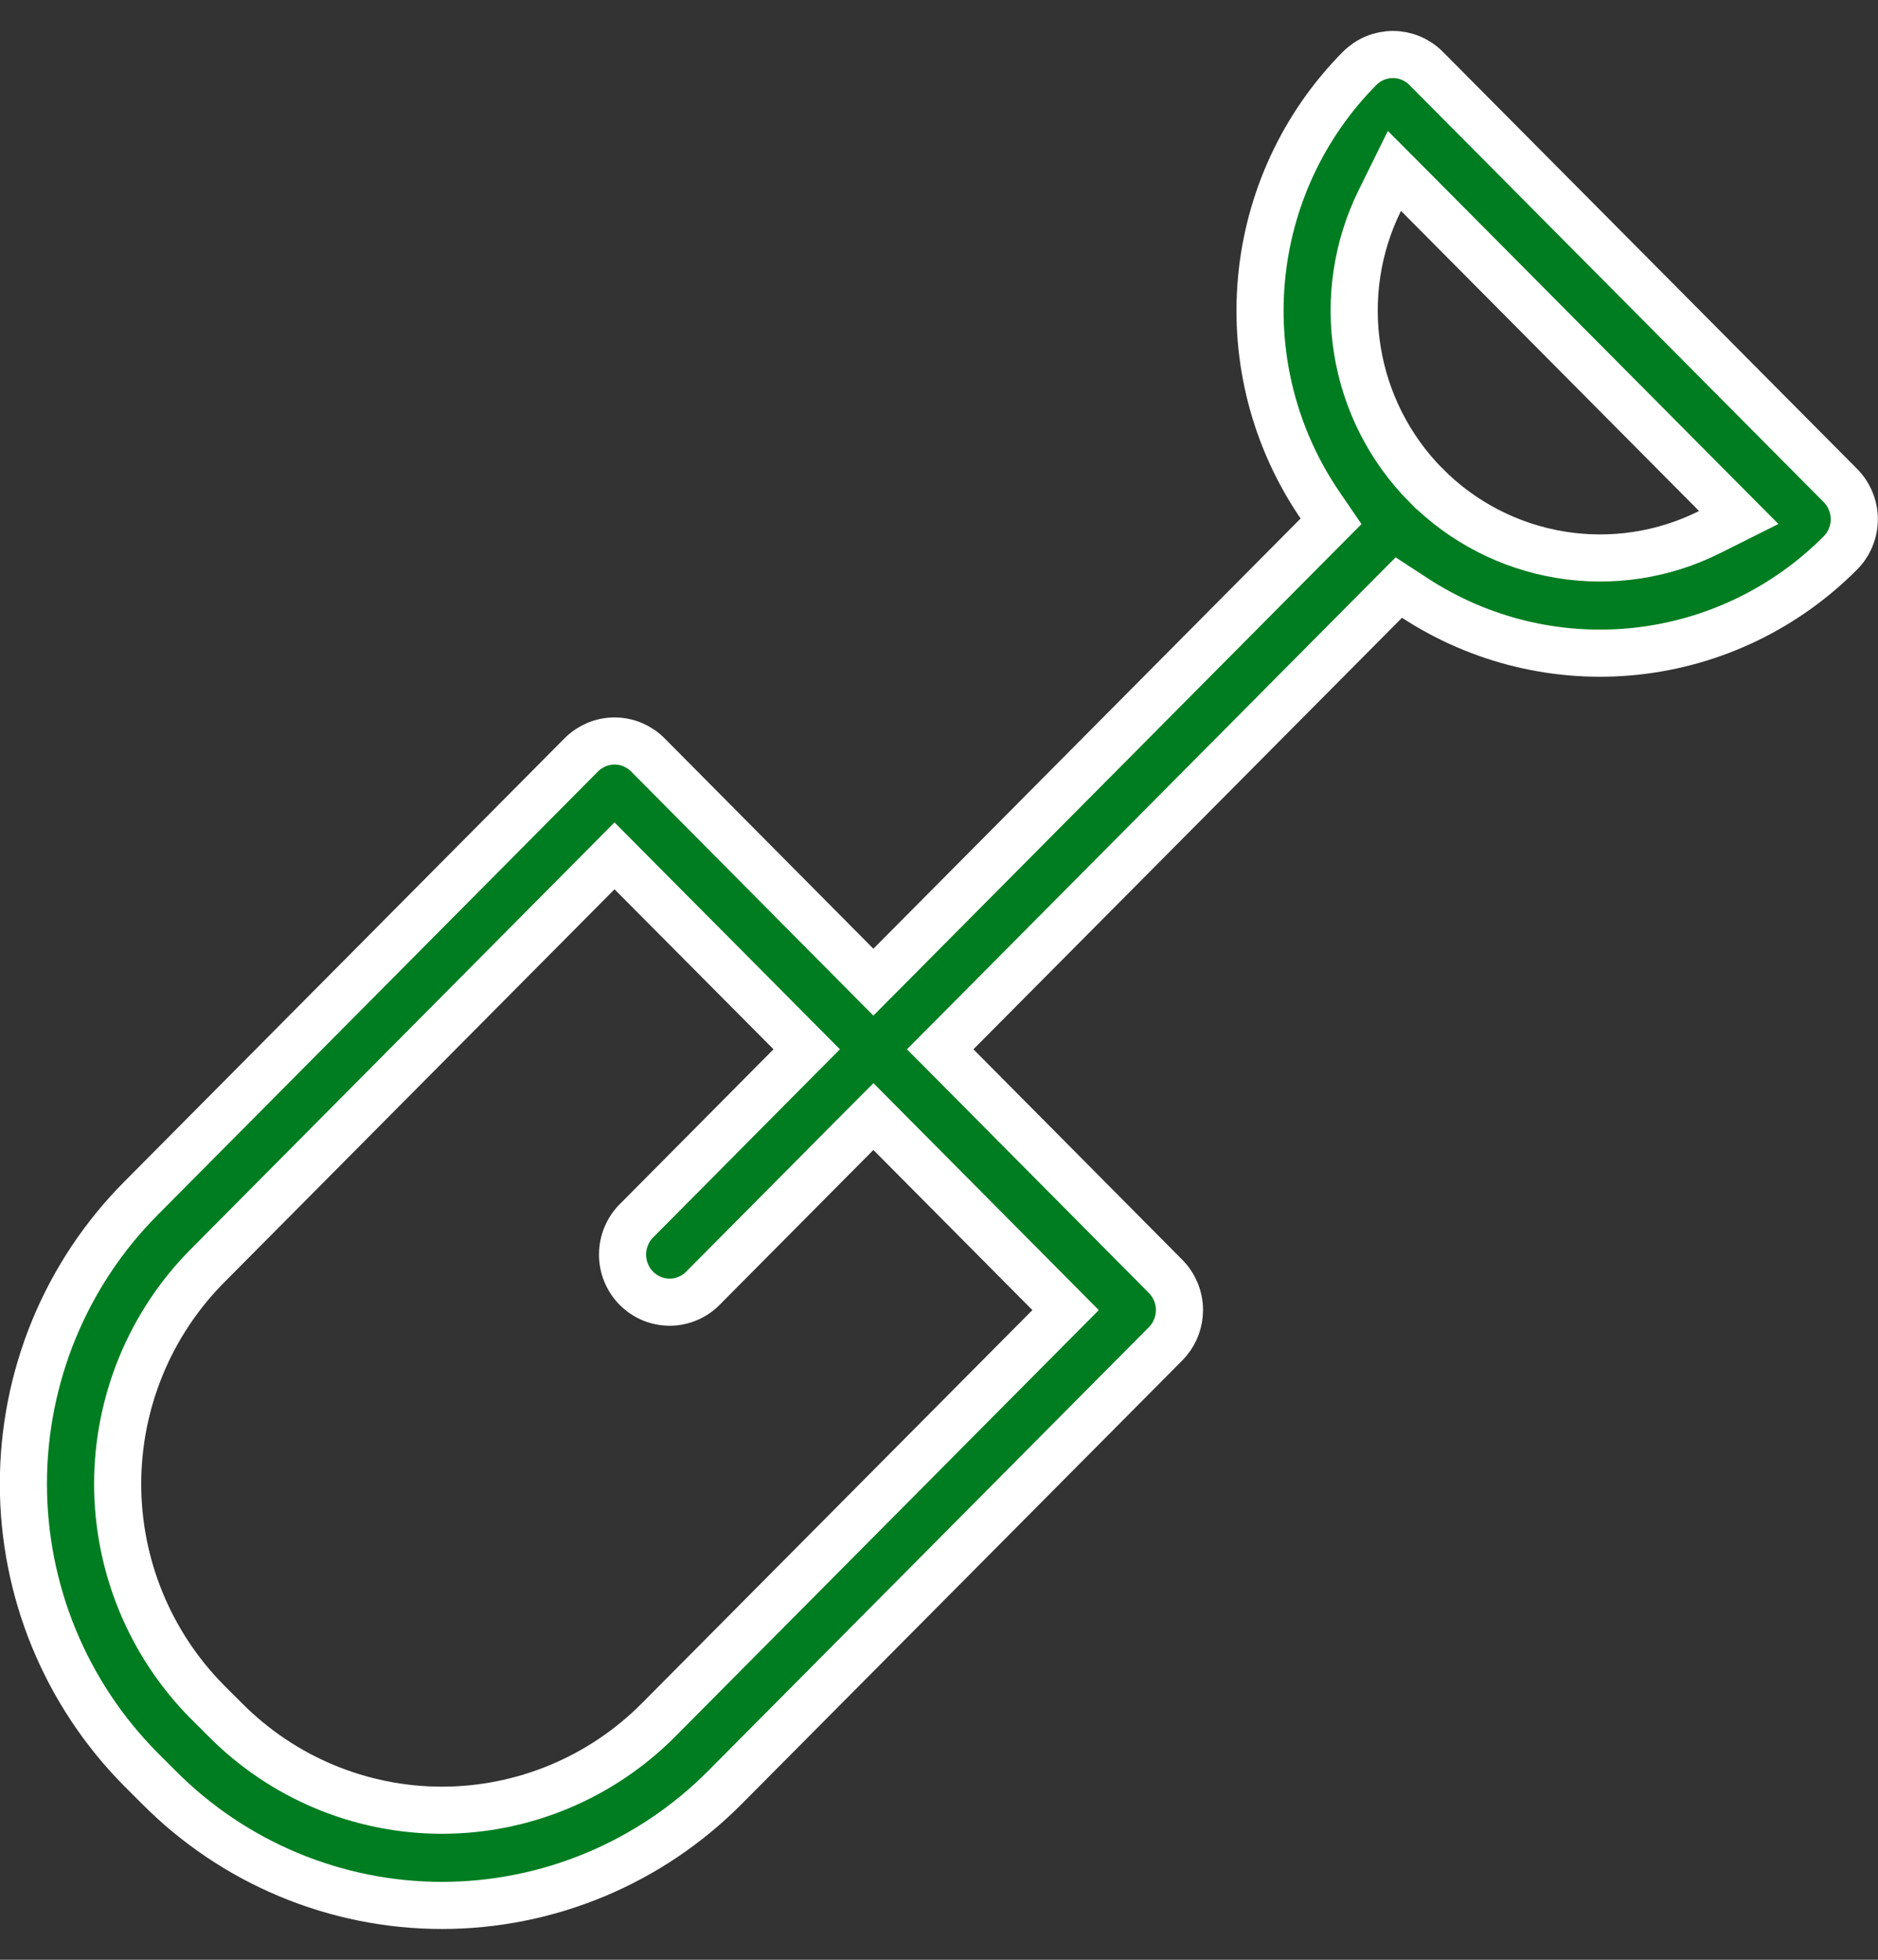 <svg width="46" height="48" viewBox="0 0 46 48" fill="none" xmlns="http://www.w3.org/2000/svg">
<rect x="0" y="0" width="46" height="48" fill="#333333" stroke="none"/>
<path d="M34.117 1.335C34.422 1.335 34.715 1.457 34.932 1.675L45.079 11.891C45.187 11.999 45.272 12.128 45.33 12.27C45.389 12.411 45.419 12.563 45.419 12.717C45.419 12.871 45.389 13.023 45.33 13.165C45.272 13.307 45.187 13.435 45.079 13.543C43.729 14.901 41.958 15.751 40.062 15.952C38.165 16.153 36.258 15.693 34.657 14.648L34.263 14.391L33.932 14.724L23.433 25.294L23.029 25.7L23.433 26.106L28.551 31.263C28.767 31.481 28.89 31.778 28.89 32.088C28.89 32.359 28.796 32.621 28.627 32.828L28.551 32.913L17.761 43.775C16.85 44.693 15.768 45.421 14.578 45.917C13.388 46.413 12.113 46.669 10.825 46.669C9.538 46.669 8.262 46.413 7.072 45.917C5.882 45.421 4.8 44.693 3.889 43.775L3.888 43.774L3.447 43.333C2.537 42.416 1.814 41.326 1.32 40.127C0.827 38.928 0.573 37.642 0.573 36.344C0.573 35.045 0.827 33.76 1.32 32.56C1.814 31.361 2.537 30.272 3.448 29.355L14.238 18.489C14.346 18.381 14.473 18.296 14.612 18.237C14.752 18.179 14.902 18.149 15.053 18.149C15.204 18.149 15.354 18.179 15.493 18.237C15.633 18.296 15.761 18.381 15.868 18.489L20.983 23.643L21.393 24.056L21.803 23.643L32.267 13.106L32.603 12.768L32.334 12.374C31.229 10.758 30.72 8.802 30.898 6.847C31.075 4.892 31.926 3.062 33.303 1.675C33.52 1.457 33.813 1.335 34.117 1.335ZM14.643 21.374L5.078 31.007C4.382 31.708 3.83 32.541 3.453 33.457C3.077 34.373 2.882 35.354 2.882 36.345C2.882 37.336 3.076 38.318 3.453 39.233C3.83 40.149 4.382 40.982 5.078 41.684L5.521 42.126C6.927 43.541 8.835 44.337 10.825 44.337C12.816 44.337 14.724 43.541 16.131 42.125L25.697 32.494L26.101 32.088L25.697 31.681L21.803 27.76L21.394 27.348L20.983 27.76L17.26 31.509L17.253 31.517L17.246 31.523C17.14 31.638 17.012 31.73 16.871 31.793C16.73 31.856 16.577 31.891 16.423 31.894C16.269 31.896 16.115 31.868 15.972 31.81C15.828 31.751 15.698 31.664 15.588 31.554C15.478 31.443 15.392 31.311 15.333 31.165C15.275 31.02 15.246 30.864 15.249 30.707C15.252 30.55 15.286 30.394 15.35 30.251C15.413 30.108 15.504 29.979 15.617 29.873L15.632 29.858L19.356 26.106L19.76 25.7L19.356 25.293L15.461 21.374L15.052 20.962L14.643 21.374ZM33.798 4.91C33.237 6.046 33.045 7.331 33.248 8.583C33.451 9.835 34.04 10.992 34.931 11.891H34.932C35.824 12.789 36.975 13.382 38.221 13.587C39.467 13.792 40.746 13.598 41.876 13.032L42.589 12.675L42.026 12.109L34.726 4.759L34.155 4.186L33.798 4.91Z" fill="#007D21" stroke="white" stroke-width="1.154"/>
</svg>
